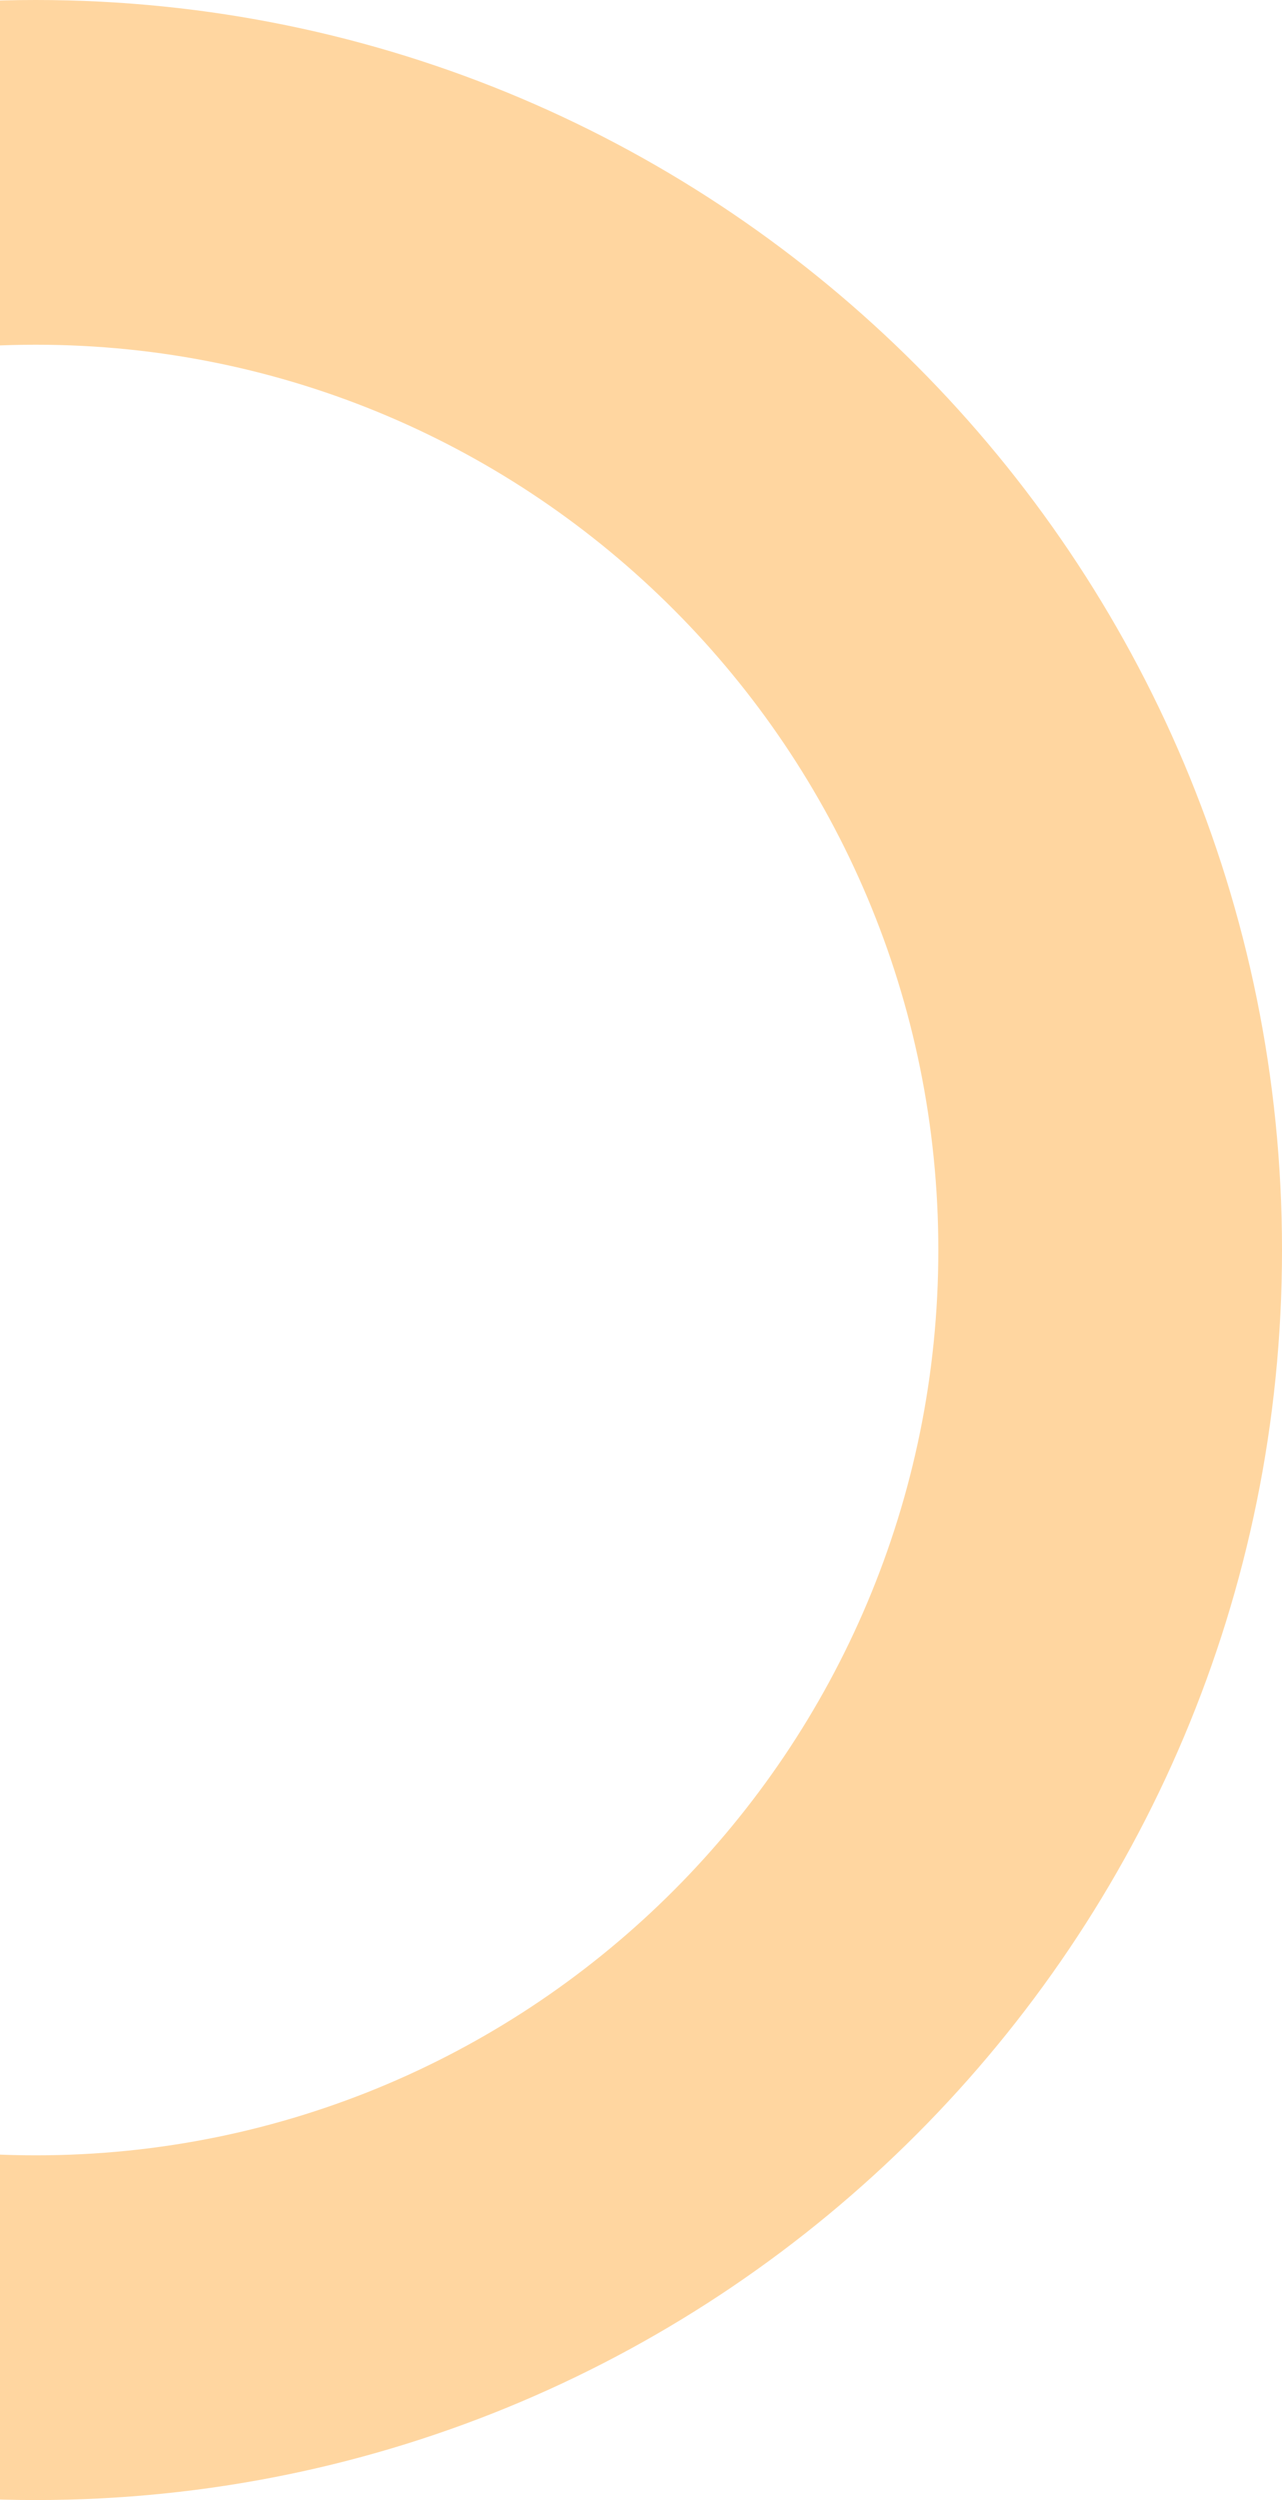 <svg width="197" height="384" viewBox="0 0 197 384" fill="none" xmlns="http://www.w3.org/2000/svg">
<path d="M197 192C197 298.039 111.263 384 5.5 384C-100.263 384 -186 298.039 -186 192C-186 85.961 -100.263 0 5.5 0C111.263 0 197 85.961 197 192ZM-133.19 192C-133.19 268.797 -71.097 331.052 5.5 331.052C82.097 331.052 144.19 268.797 144.19 192C144.19 115.203 82.097 52.948 5.5 52.948C-71.097 52.948 -133.19 115.203 -133.19 192Z" fill="#FF9A13" fill-opacity="0.4"/>
</svg>
